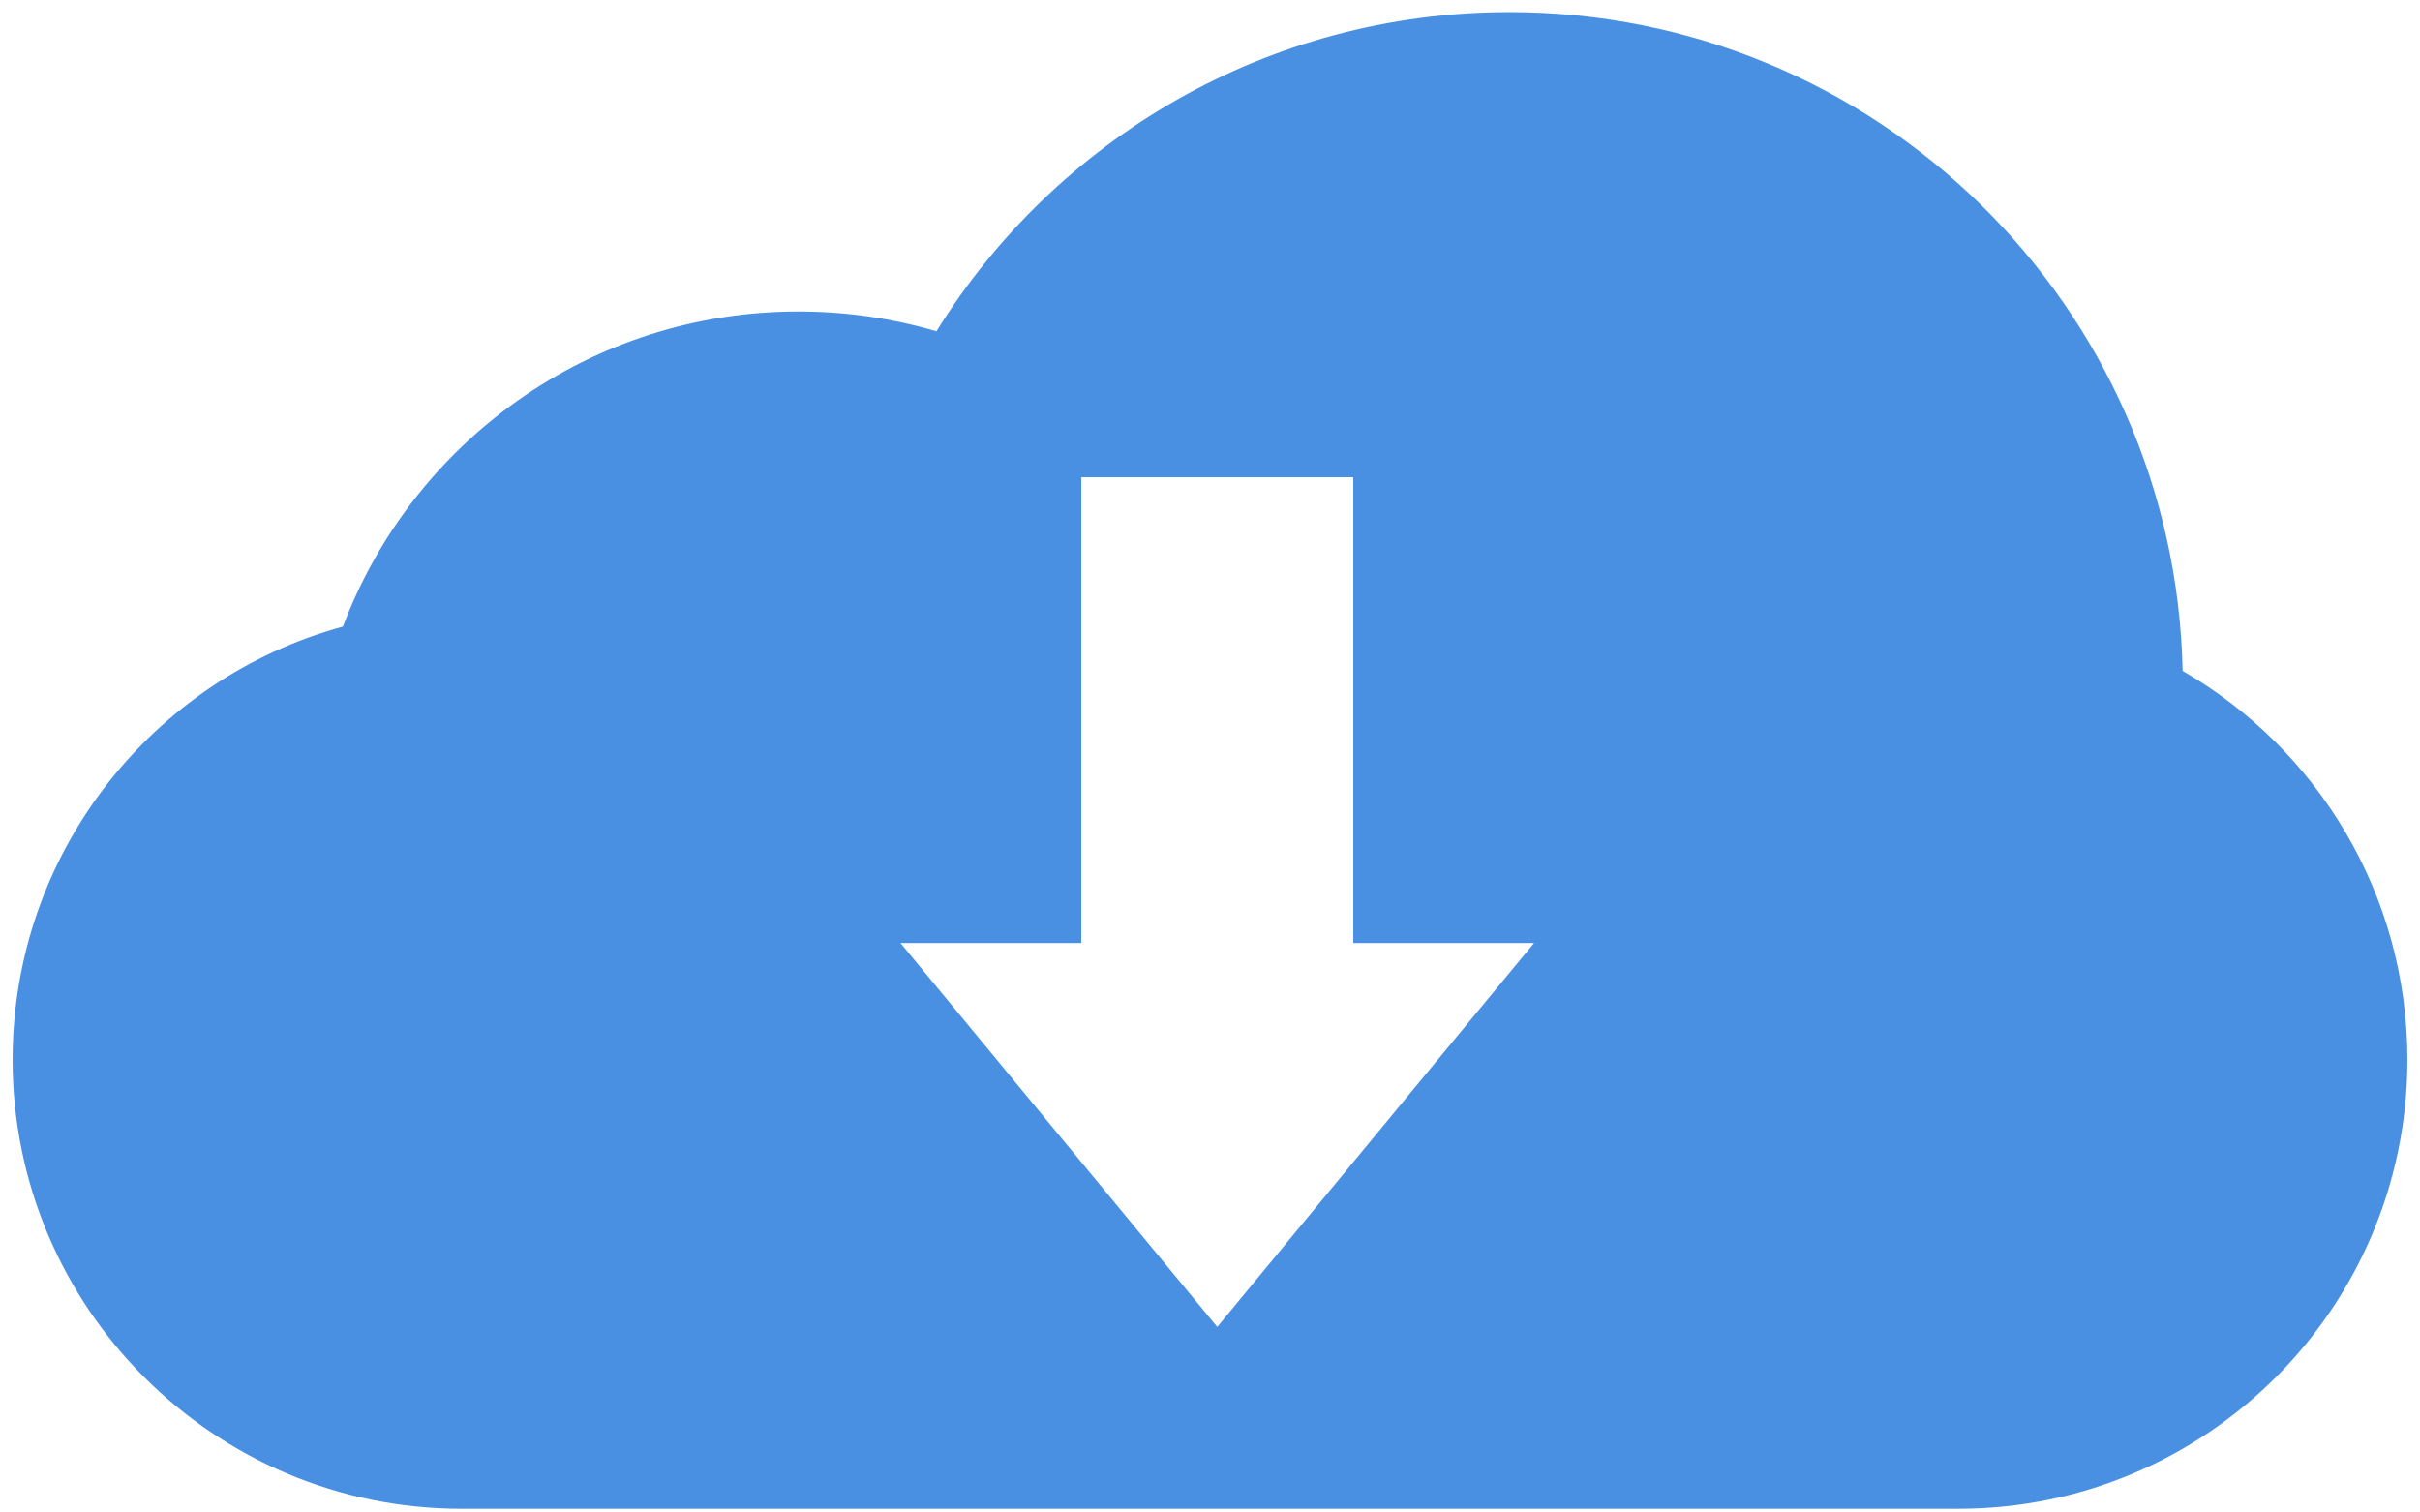 <?xml version="1.0" encoding="UTF-8" standalone="no"?>
<svg viewBox="0 0 96 60" version="1.1" xmlns="http://www.w3.org/2000/svg" xmlns:xlink="http://www.w3.org/1999/xlink" xmlns:sketch="http://www.bohemiancoding.com/sketch/ns">
    <!-- Generator: Sketch 3.1 (8751) - http://www.bohemiancoding.com/sketch -->
    <title>icon_38708</title>
    <desc>Created with Sketch.</desc>
    <defs></defs>
    <g id="Page-1" stroke="none" stroke-width="1" fill="none" fill-rule="evenodd" sketch:type="MSPage">
        <g id="icon_38708" sketch:type="MSLayerGroup" fill="#4990E2">
            <path d="M59.877,0.481 C50.274,0.481 41.861,5.541 37.148,13.141 C35.415,12.631 33.575,12.356 31.675,12.356 C23.405,12.356 16.353,17.55 13.603,24.857 C6.05,26.921 0.5,33.833 0.5,42.042 C0.5,51.858 8.473,59.853 18.311,59.853 L77.682,59.853 C87.522,59.853 95.497,51.878 95.501,42.042 C95.5,35.46 91.917,29.693 86.584,26.615 C86.275,12.128 74.433,0.481 59.877,0.481 Z M48.288,52.639 C48.288,52.639 35.721,37.409 35.721,37.409 L42.895,37.409 C42.895,37.409 42.895,18.931 42.895,18.931 L53.683,18.931 C53.683,18.931 53.683,37.409 53.683,37.409 L60.855,37.409 C60.855,37.409 48.288,52.64 48.288,52.639 Z" id="Shape" sketch:type="MSShapeGroup"></path>
        </g>
    </g>
</svg>